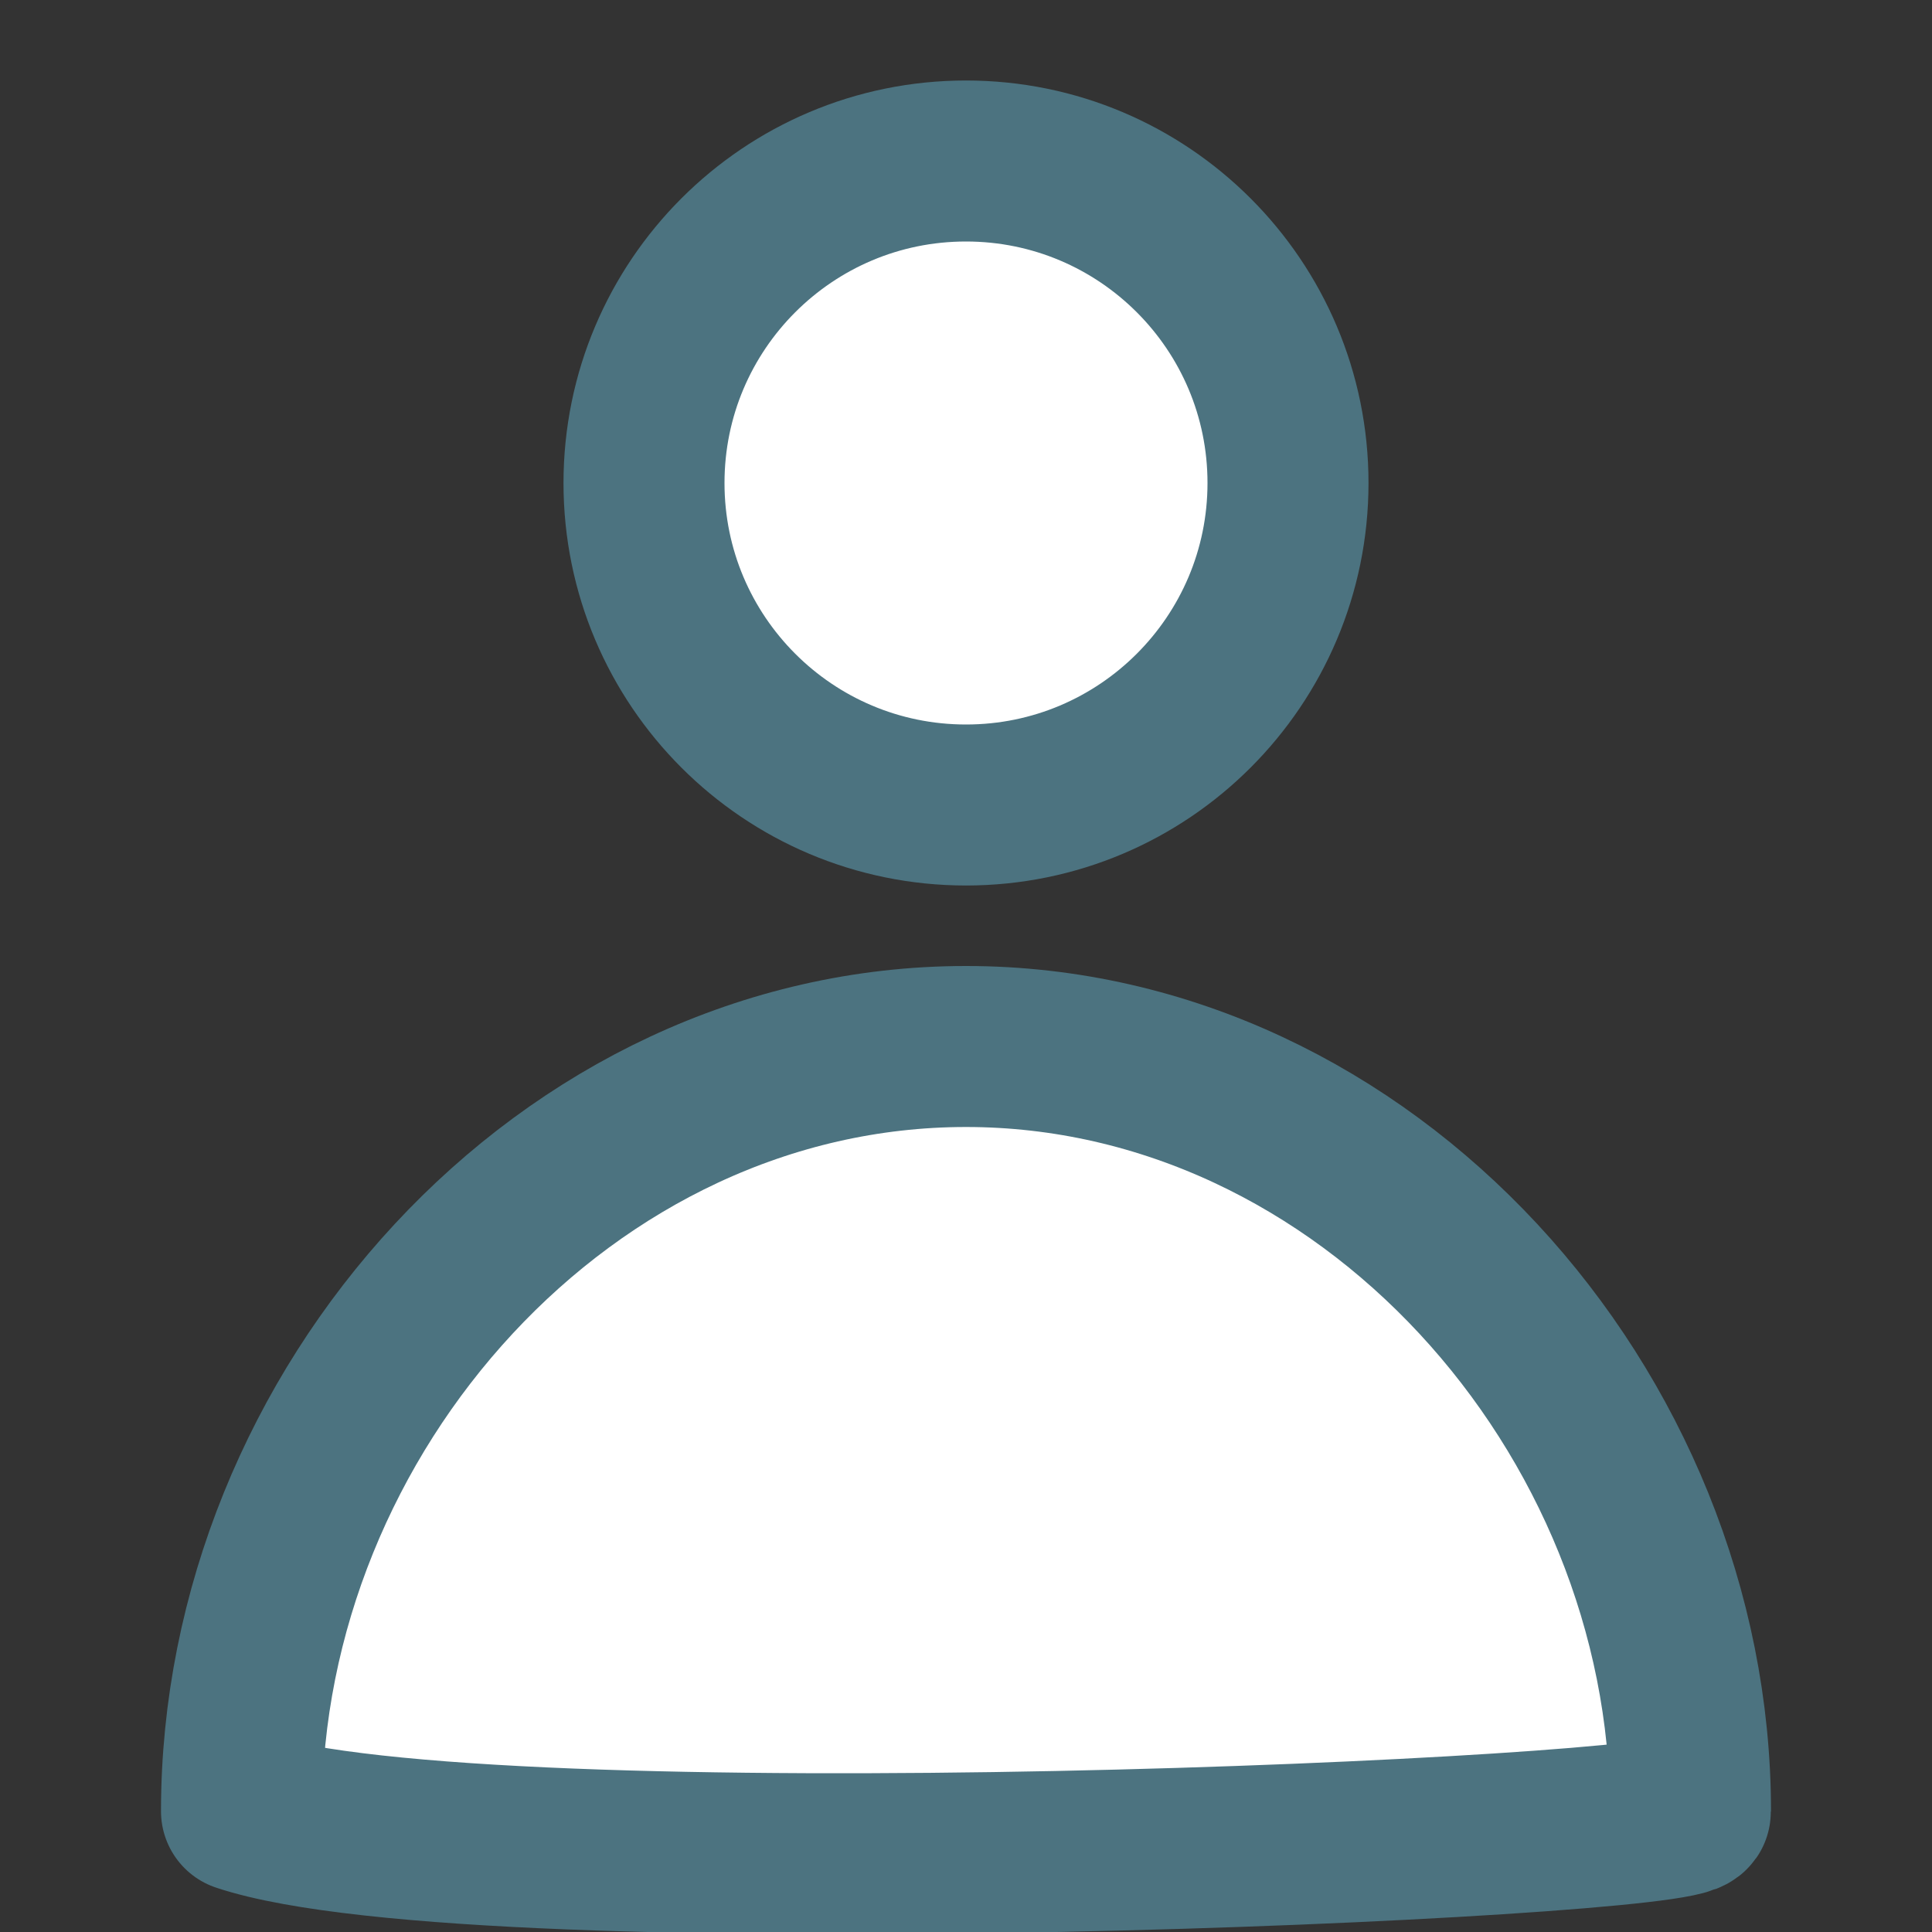 <svg width="24" height="24" viewBox="0 0 24 24" fill="none" xmlns="http://www.w3.org/2000/svg">
<rect x="0" y="0" width="24" height="24" fill="#333333" stroke="none"/>
<g clip-path="url(#clip0_206_1087)">
<path d="M12 10C14.209 10 16 8.209 16 6C16 3.791 14.209 2 12 2C9.791 2 8 3.791 8 6C8 8.209 9.791 10 12 10Z" fill="white" stroke="#4C7380" stroke-width="2" stroke-linecap="round" stroke-linejoin="round"/>
<path d="M21 22.5C21 17.529 16.971 13 12 13C7.029 13 3 17.529 3 22.5" fill="white"/>
<path d="M21 22.5C21 17.529 16.971 13 12 13C7.029 13 3 17.529 3 22.5C6 23.5 21 22.833 21 22.5Z" stroke="#4C7380" stroke-width="2" stroke-linecap="round" stroke-linejoin="round"/>
</g>
<defs>
<clipPath id="clip0_206_1087">
<rect width="24" height="24" fill="white"/>
</clipPath>
</defs>
</svg>
